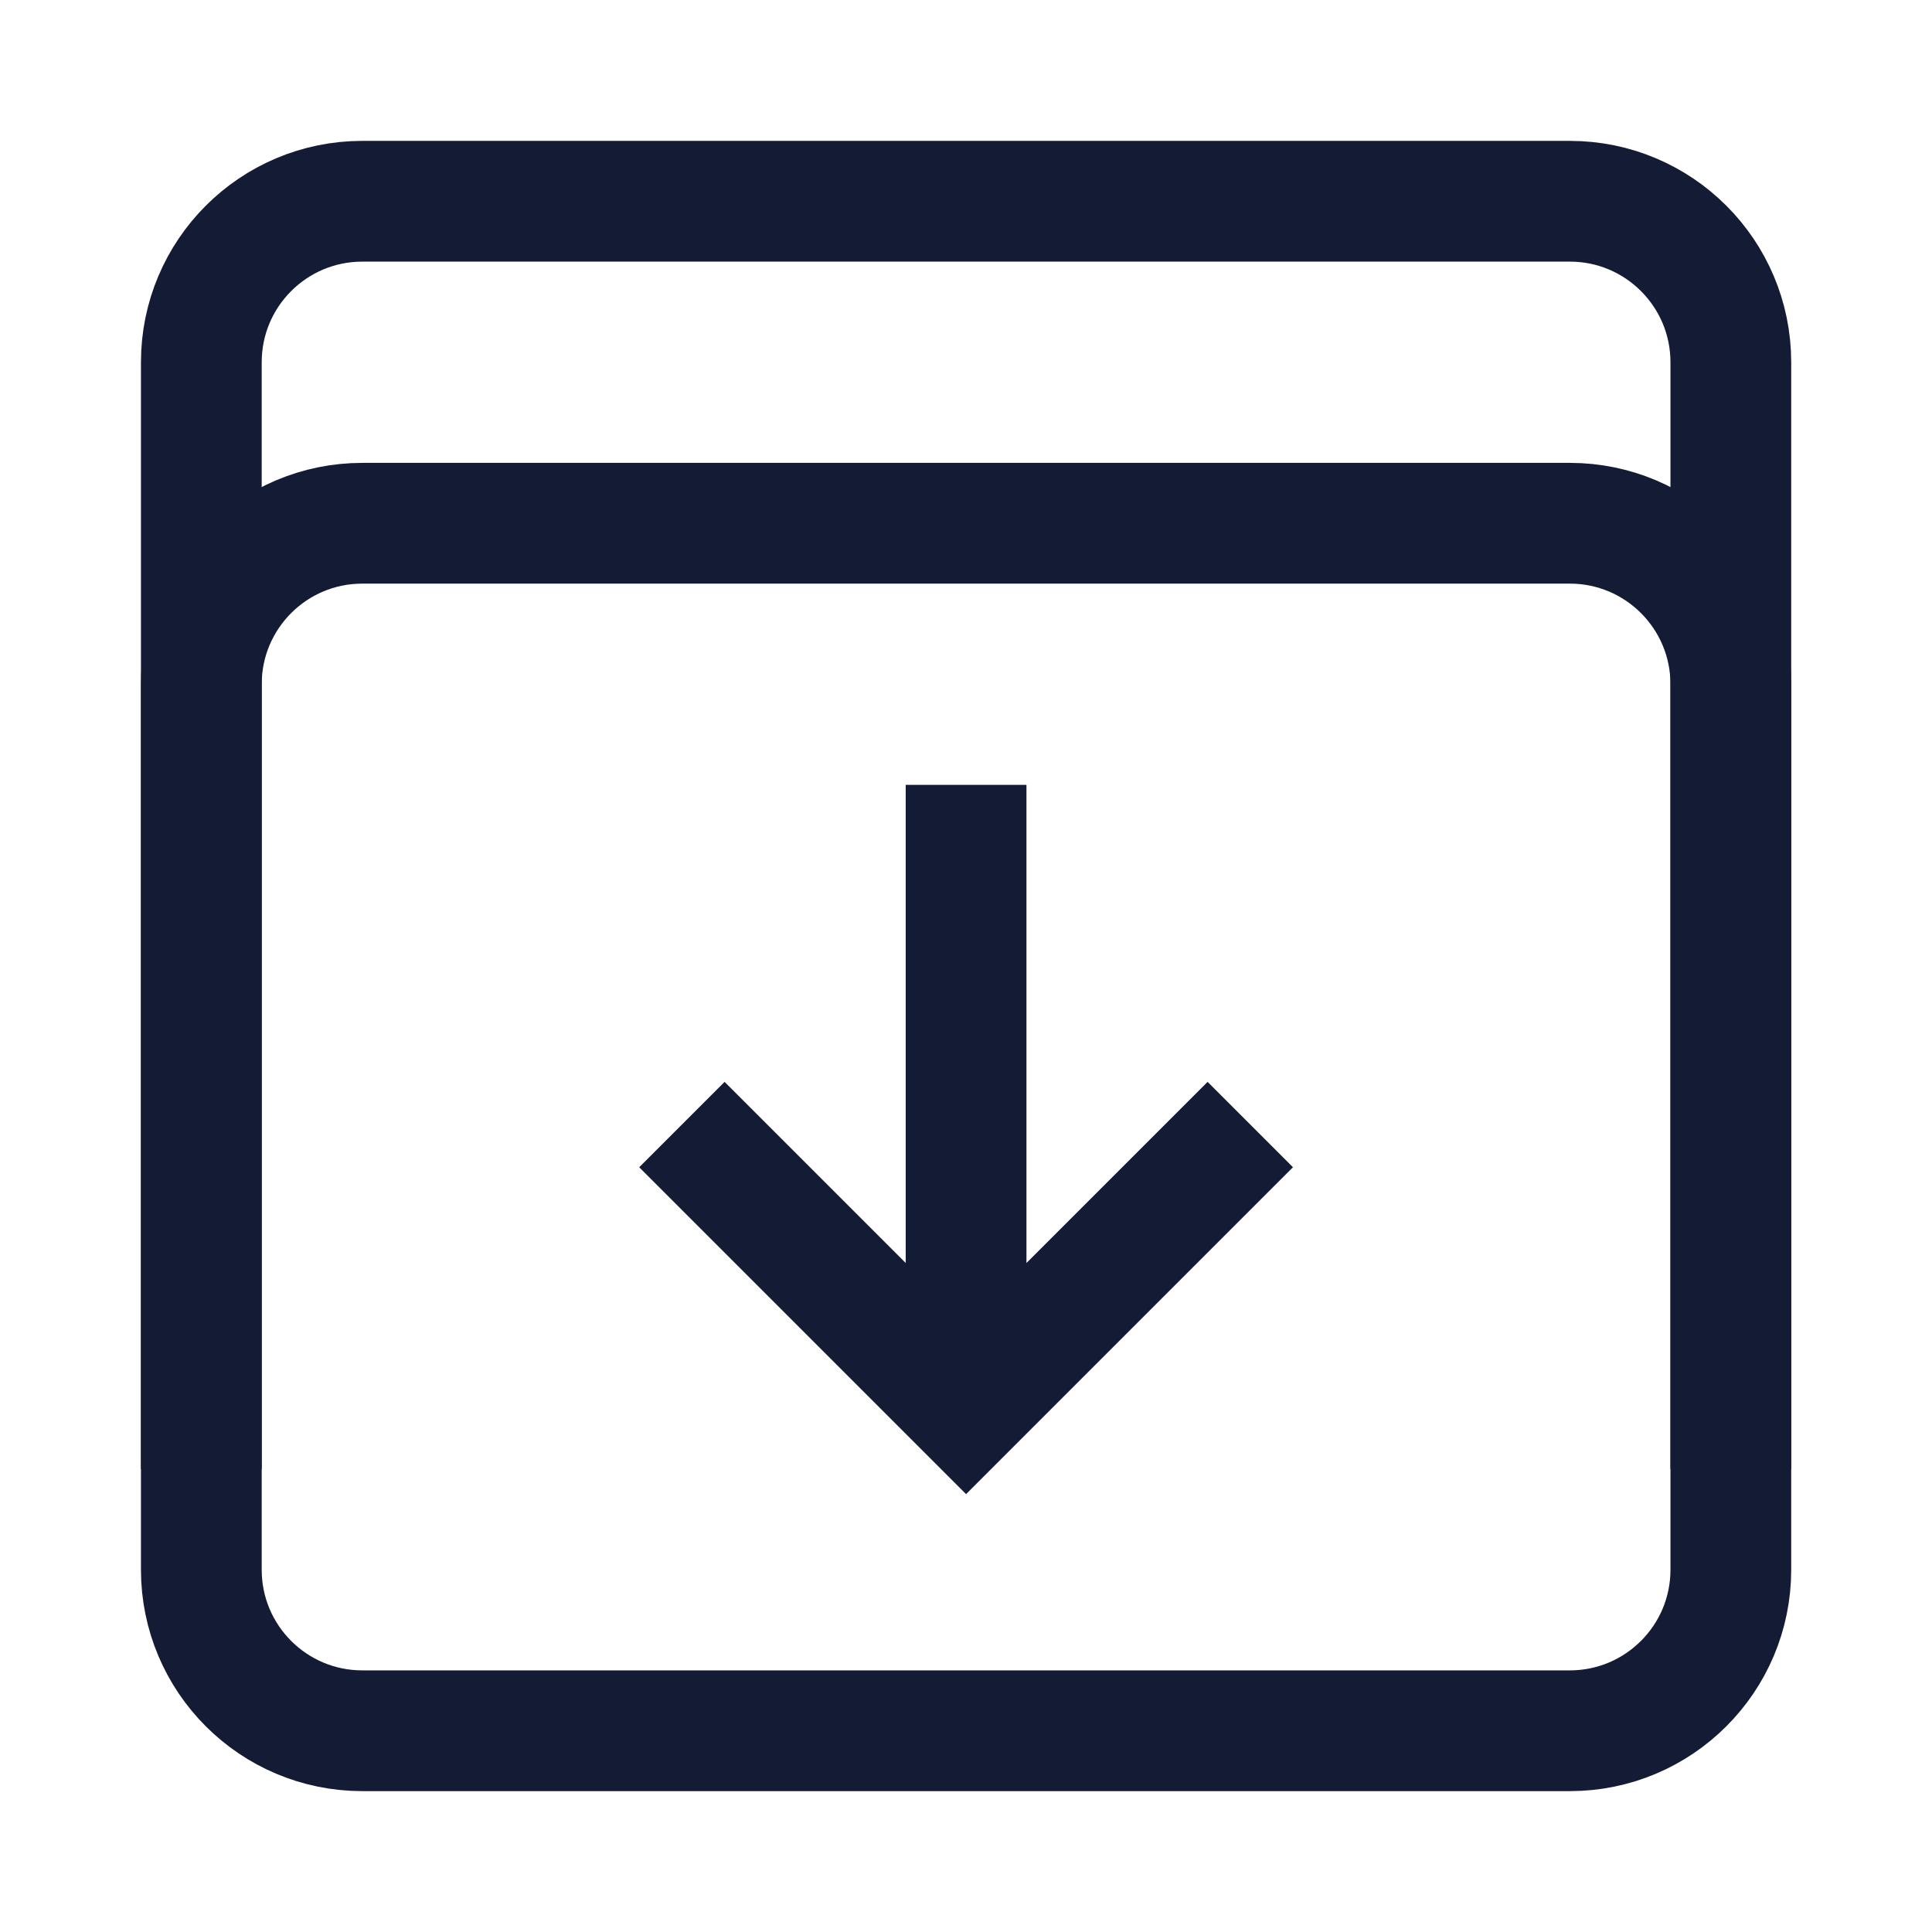 <svg width="24" height="24" viewBox="0 0 24 24" fill="none" xmlns="http://www.w3.org/2000/svg">
<path d="M2.501 19.5V8.5C2.501 7.395 3.396 6.5 4.501 6.5H19.501C20.605 6.5 21.501 7.395 21.501 8.5V19.5C21.501 20.605 20.605 21.5 19.501 21.5H4.501C3.396 21.5 2.501 20.605 2.501 19.5Z" stroke="#141B34" stroke-width="1.5" stroke-linecap="square"/>
<path d="M2.501 17.5V4.5C2.501 3.395 3.396 2.5 4.501 2.5H19.501C20.605 2.5 21.501 3.395 21.501 4.5V17.5" stroke="#141B34" stroke-width="1.5" stroke-linecap="square"/>
<path d="M9.001 14.5L12.001 17.5L15.001 14.5M12.001 16.5L12.001 10.5" stroke="#141B34" stroke-width="1.5" stroke-linecap="square"/>
</svg>
